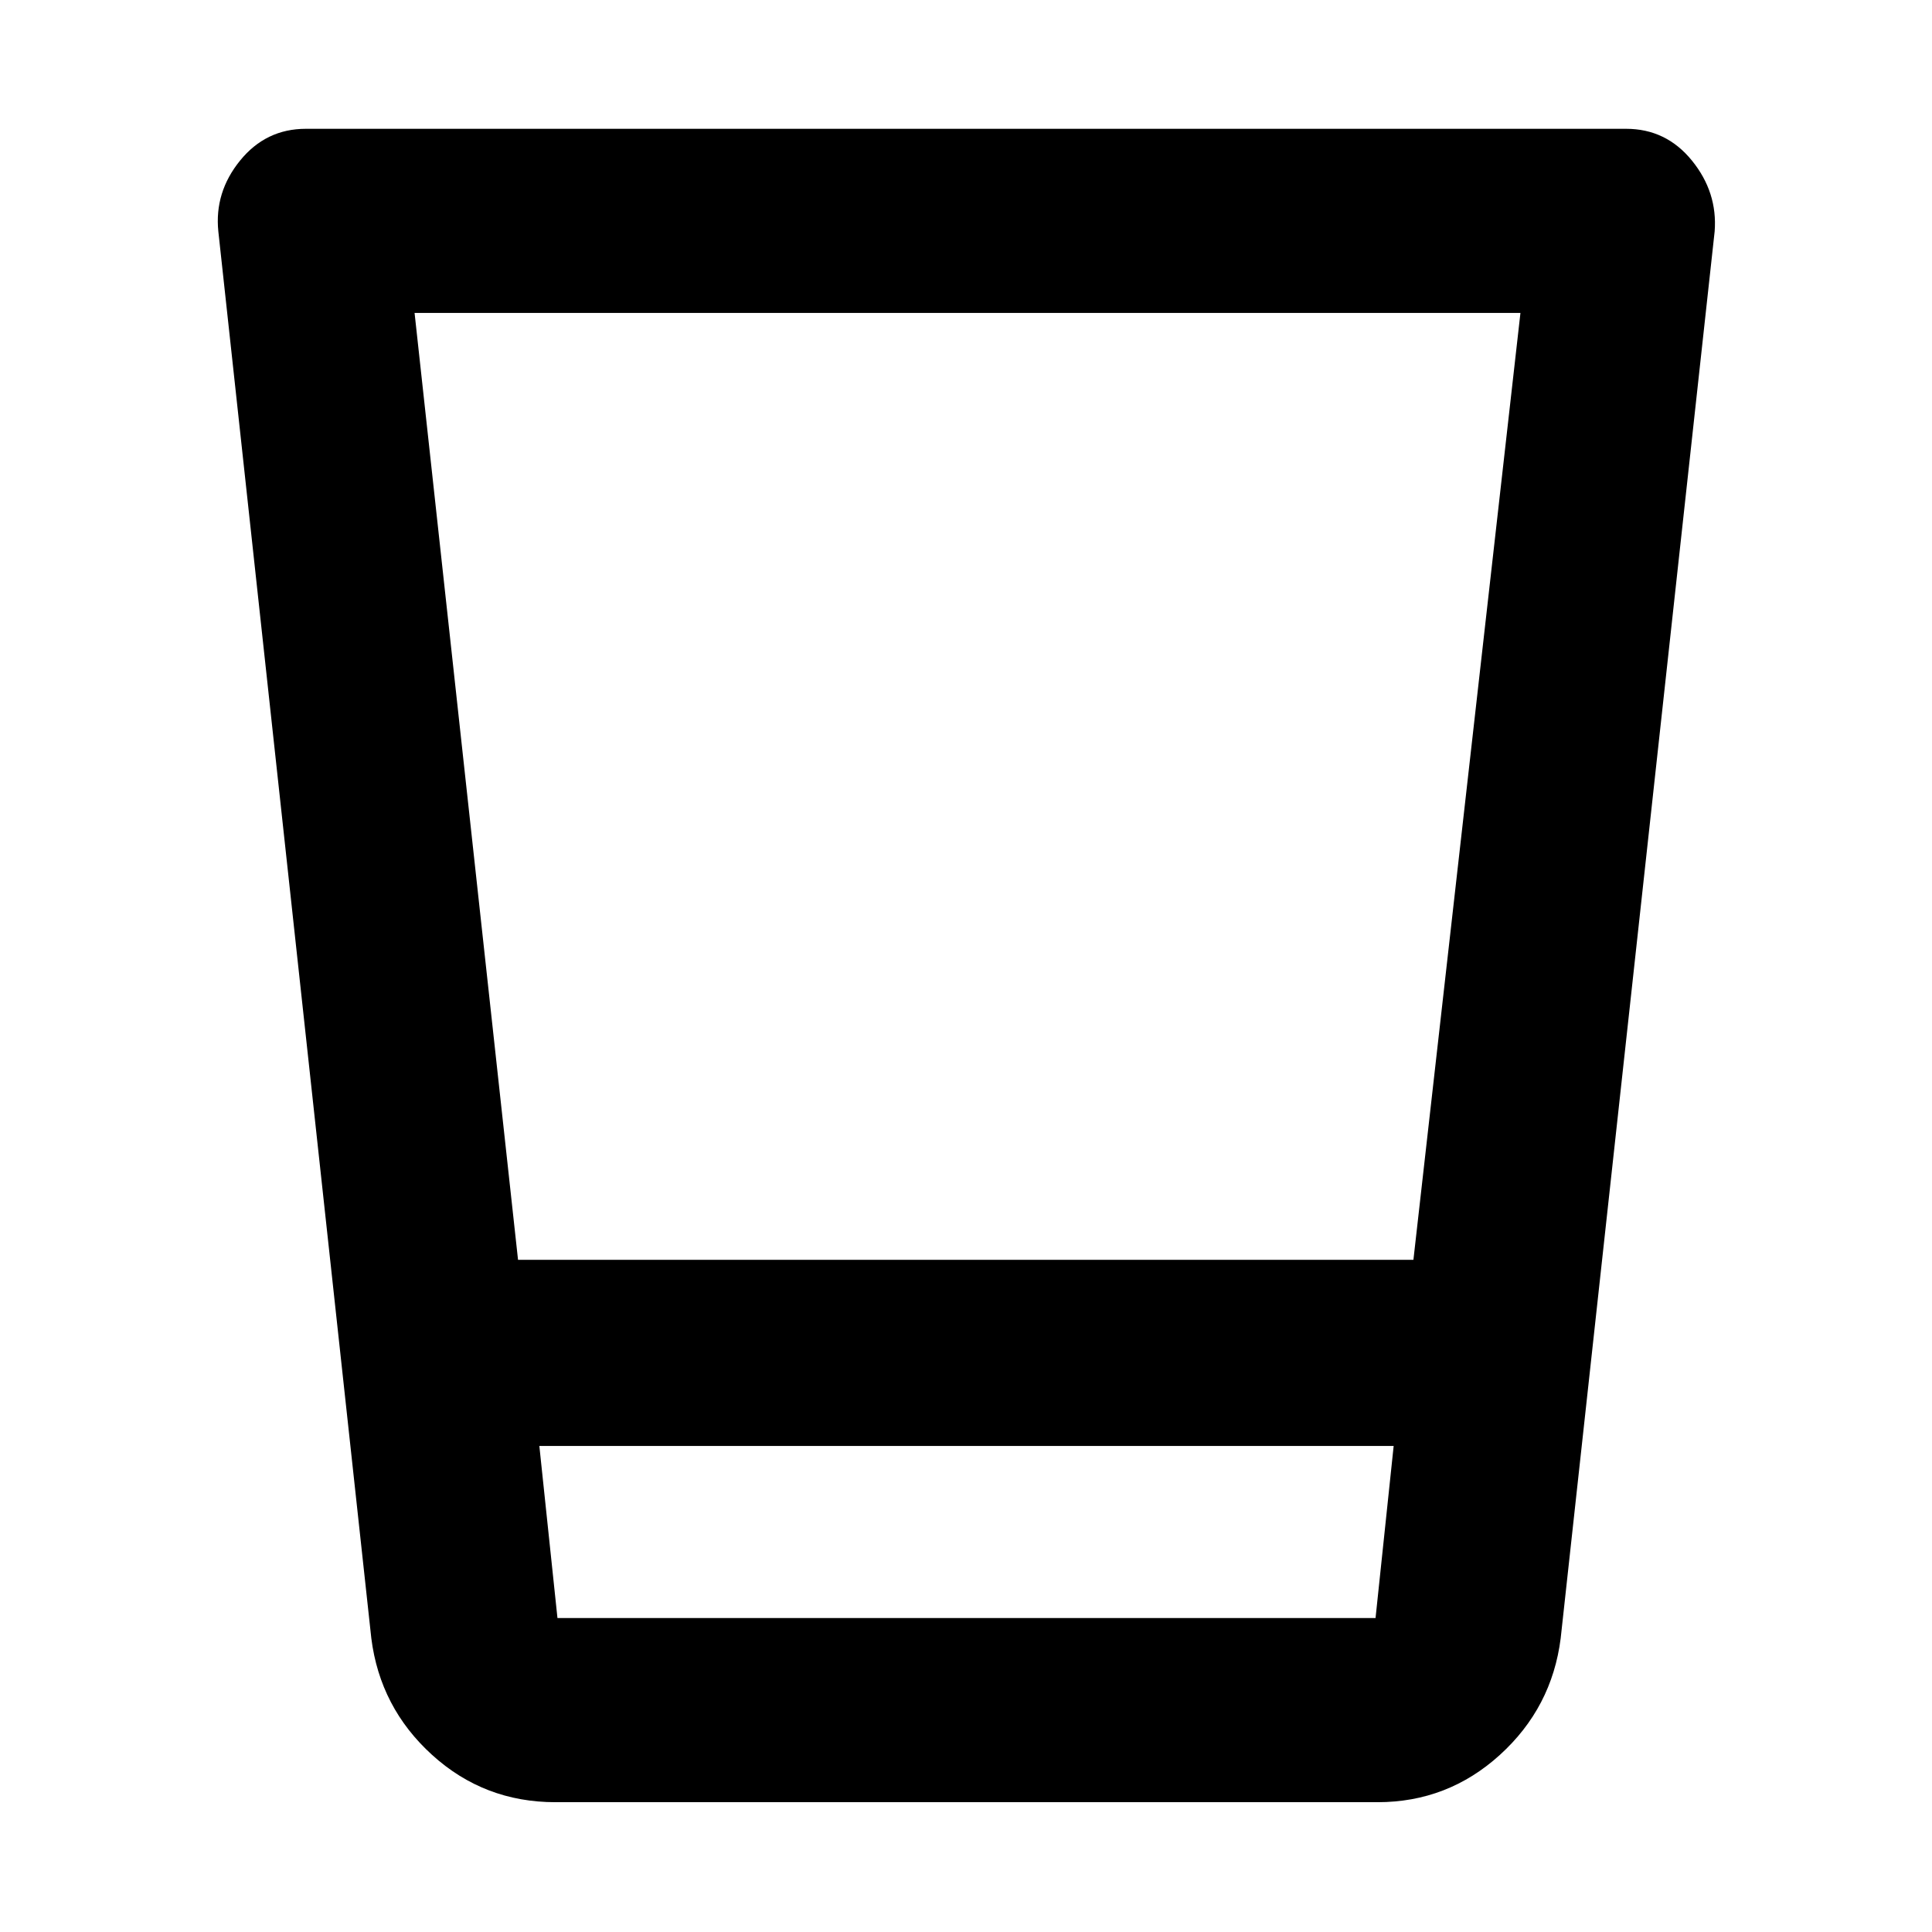 <svg xmlns="http://www.w3.org/2000/svg" height="48" viewBox="0 96 960 960" width="48"><path d="M276 991.5q-35.419 0-61.288-23.493Q188.842 944.514 184.5 910l-76.013-699.026q-1.987-19.451 10.825-35.213Q132.125 160 152 160h656q19.875 0 32.688 15.761Q853.5 191.523 852 211l-76.5 699q-4.344 34.514-30.228 58.007Q719.388 991.5 684.5 991.5H276Zm416.5-177H268l9 85.5h406.5l9-85.5ZM206 251.5 257.409 722H702.32l53.18-470.5H206ZM683.5 900H277h406.5Z"/></svg>
